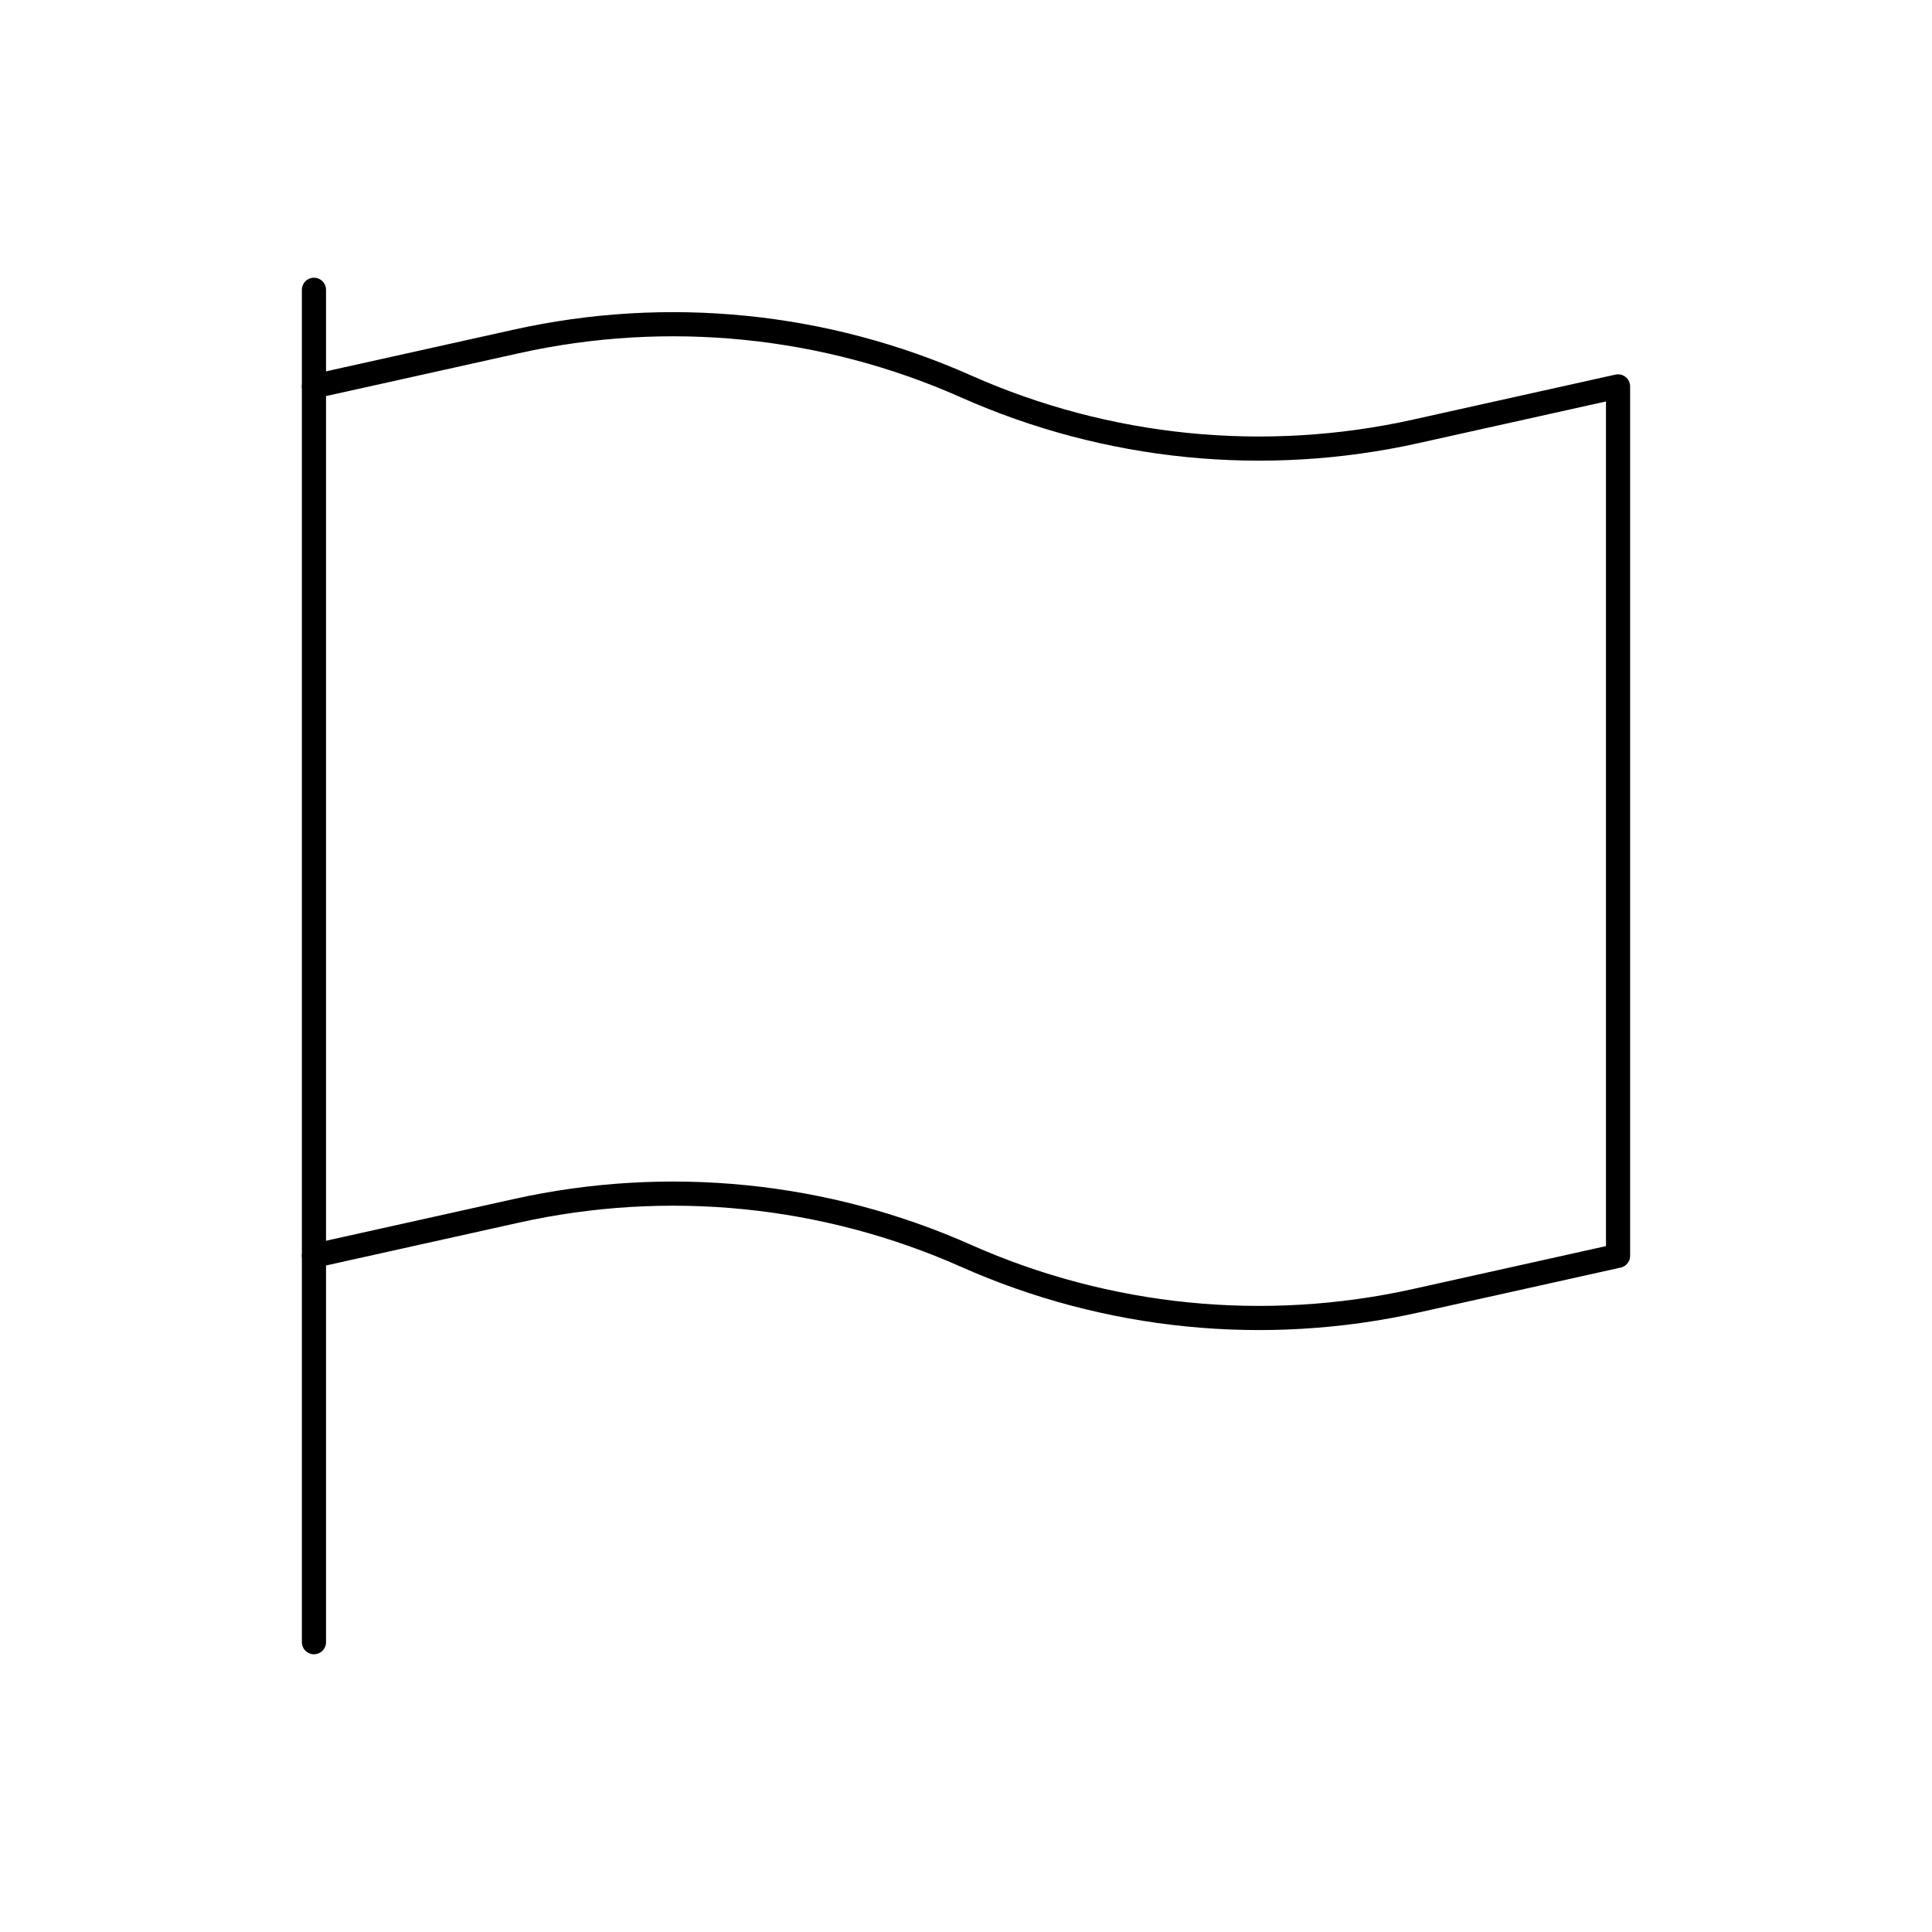 <svg viewBox="0 0 80 80" fill="none">
  <path d="M13 52L21.386 50.137C27.63 48.749 34.155 49.402 40 52C45.845 54.598 52.37 55.251 58.614 53.864L67 52V16L58.614 17.864C52.37 19.251 45.845 18.598 40 16C34.155 13.402 27.63 12.749 21.386 14.137L13 16" stroke="currentColor" stroke-linecap="round" stroke-linejoin="round" />
  <path d="M13 12L13 68" stroke="currentColor" stroke-linecap="round" stroke-linejoin="round" />
</svg>